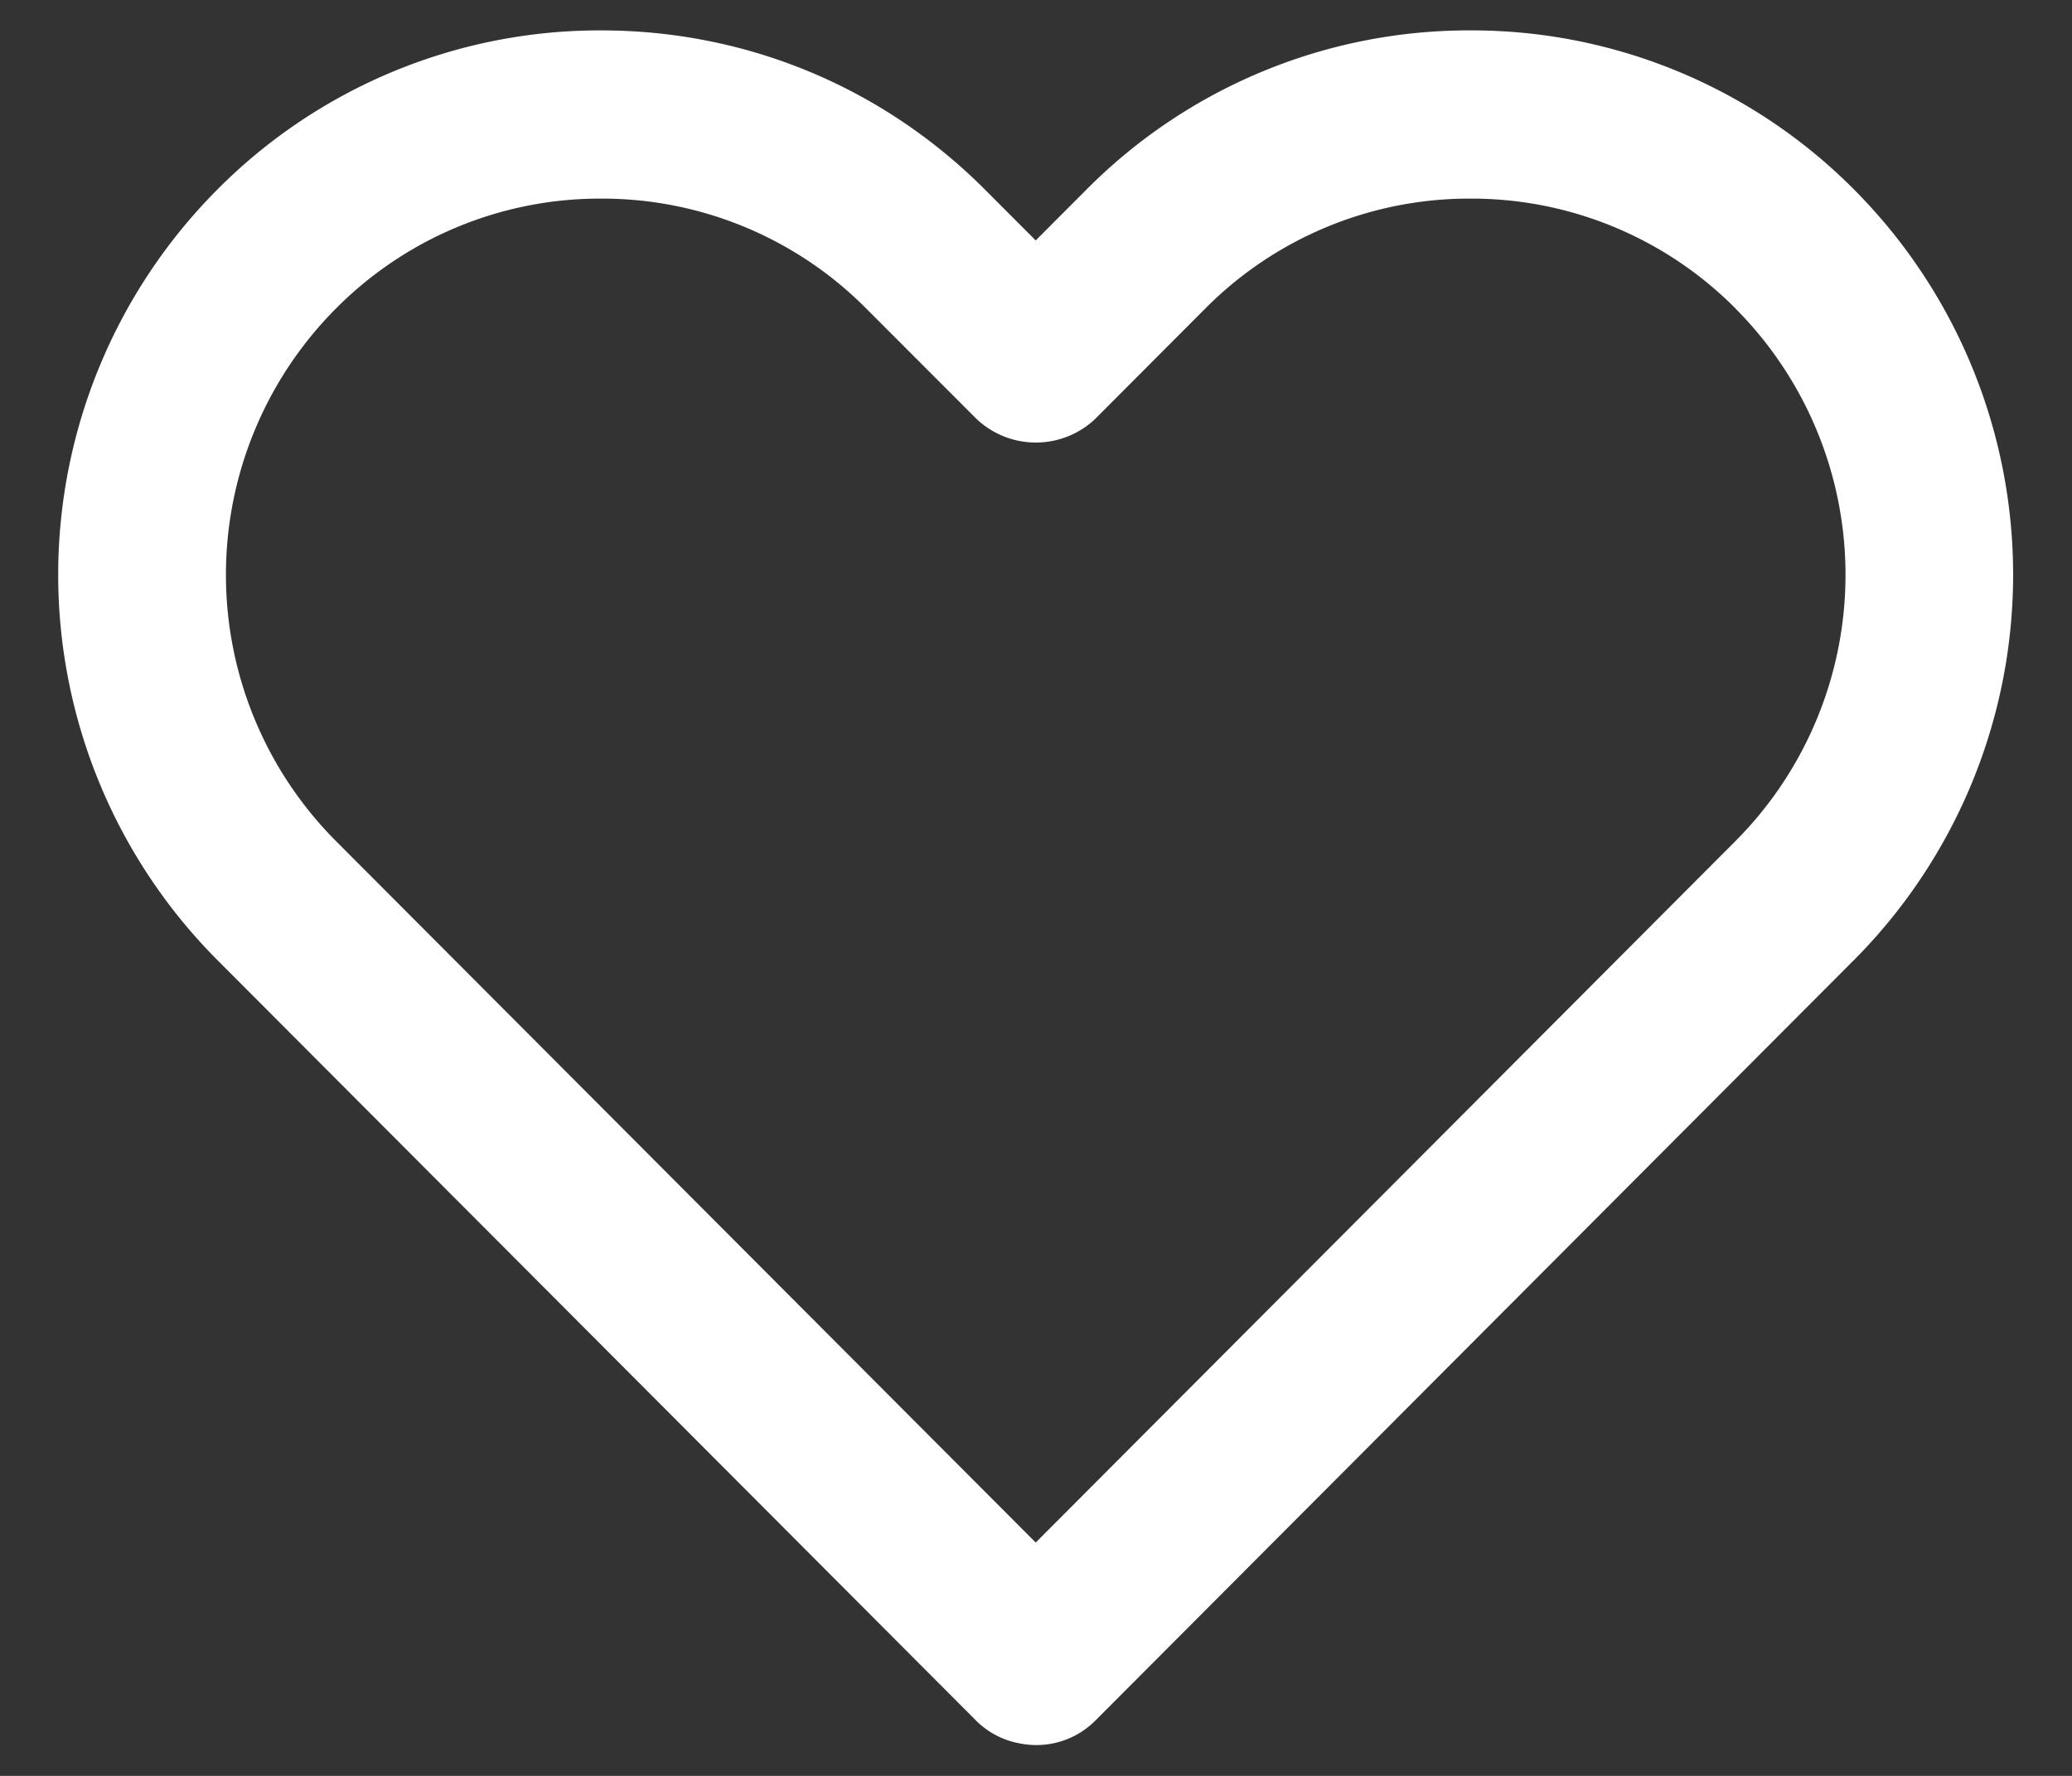 <svg xmlns="http://www.w3.org/2000/svg" width="21" height="18">
    <rect width="100%" height="100%" fill="#333333" stroke="none"/>
    <path fill="#fff"
          d="M18.794 9.727l-7.69 7.71a.844.844 0 0 1-.767.234.834.834 0 0 1-.446-.233L2.2 9.728a5.533 5.533 0 0 1 0-7.804A5.462 5.462 0 0 1 6.092.308c1.47 0 2.853.573 3.893 1.616l.512.513.512-.513A5.462 5.462 0 0 1 14.902.308a5.46 5.46 0 0 1 3.892 1.616 5.534 5.534 0 0 1 0 7.803zM17.593 3.13a3.77 3.77 0 0 0-2.69-1.117 3.77 3.77 0 0 0-2.69 1.117L11.1 4.246a.875.875 0 0 1-1.203 0L8.782 3.13a3.77 3.77 0 0 0-2.69-1.117 3.77 3.77 0 0 0-2.69 1.117 3.824 3.824 0 0 0 0 5.392l7.095 7.113 7.095-7.113a3.823 3.823 0 0 0 0-5.392z"/>
</svg>